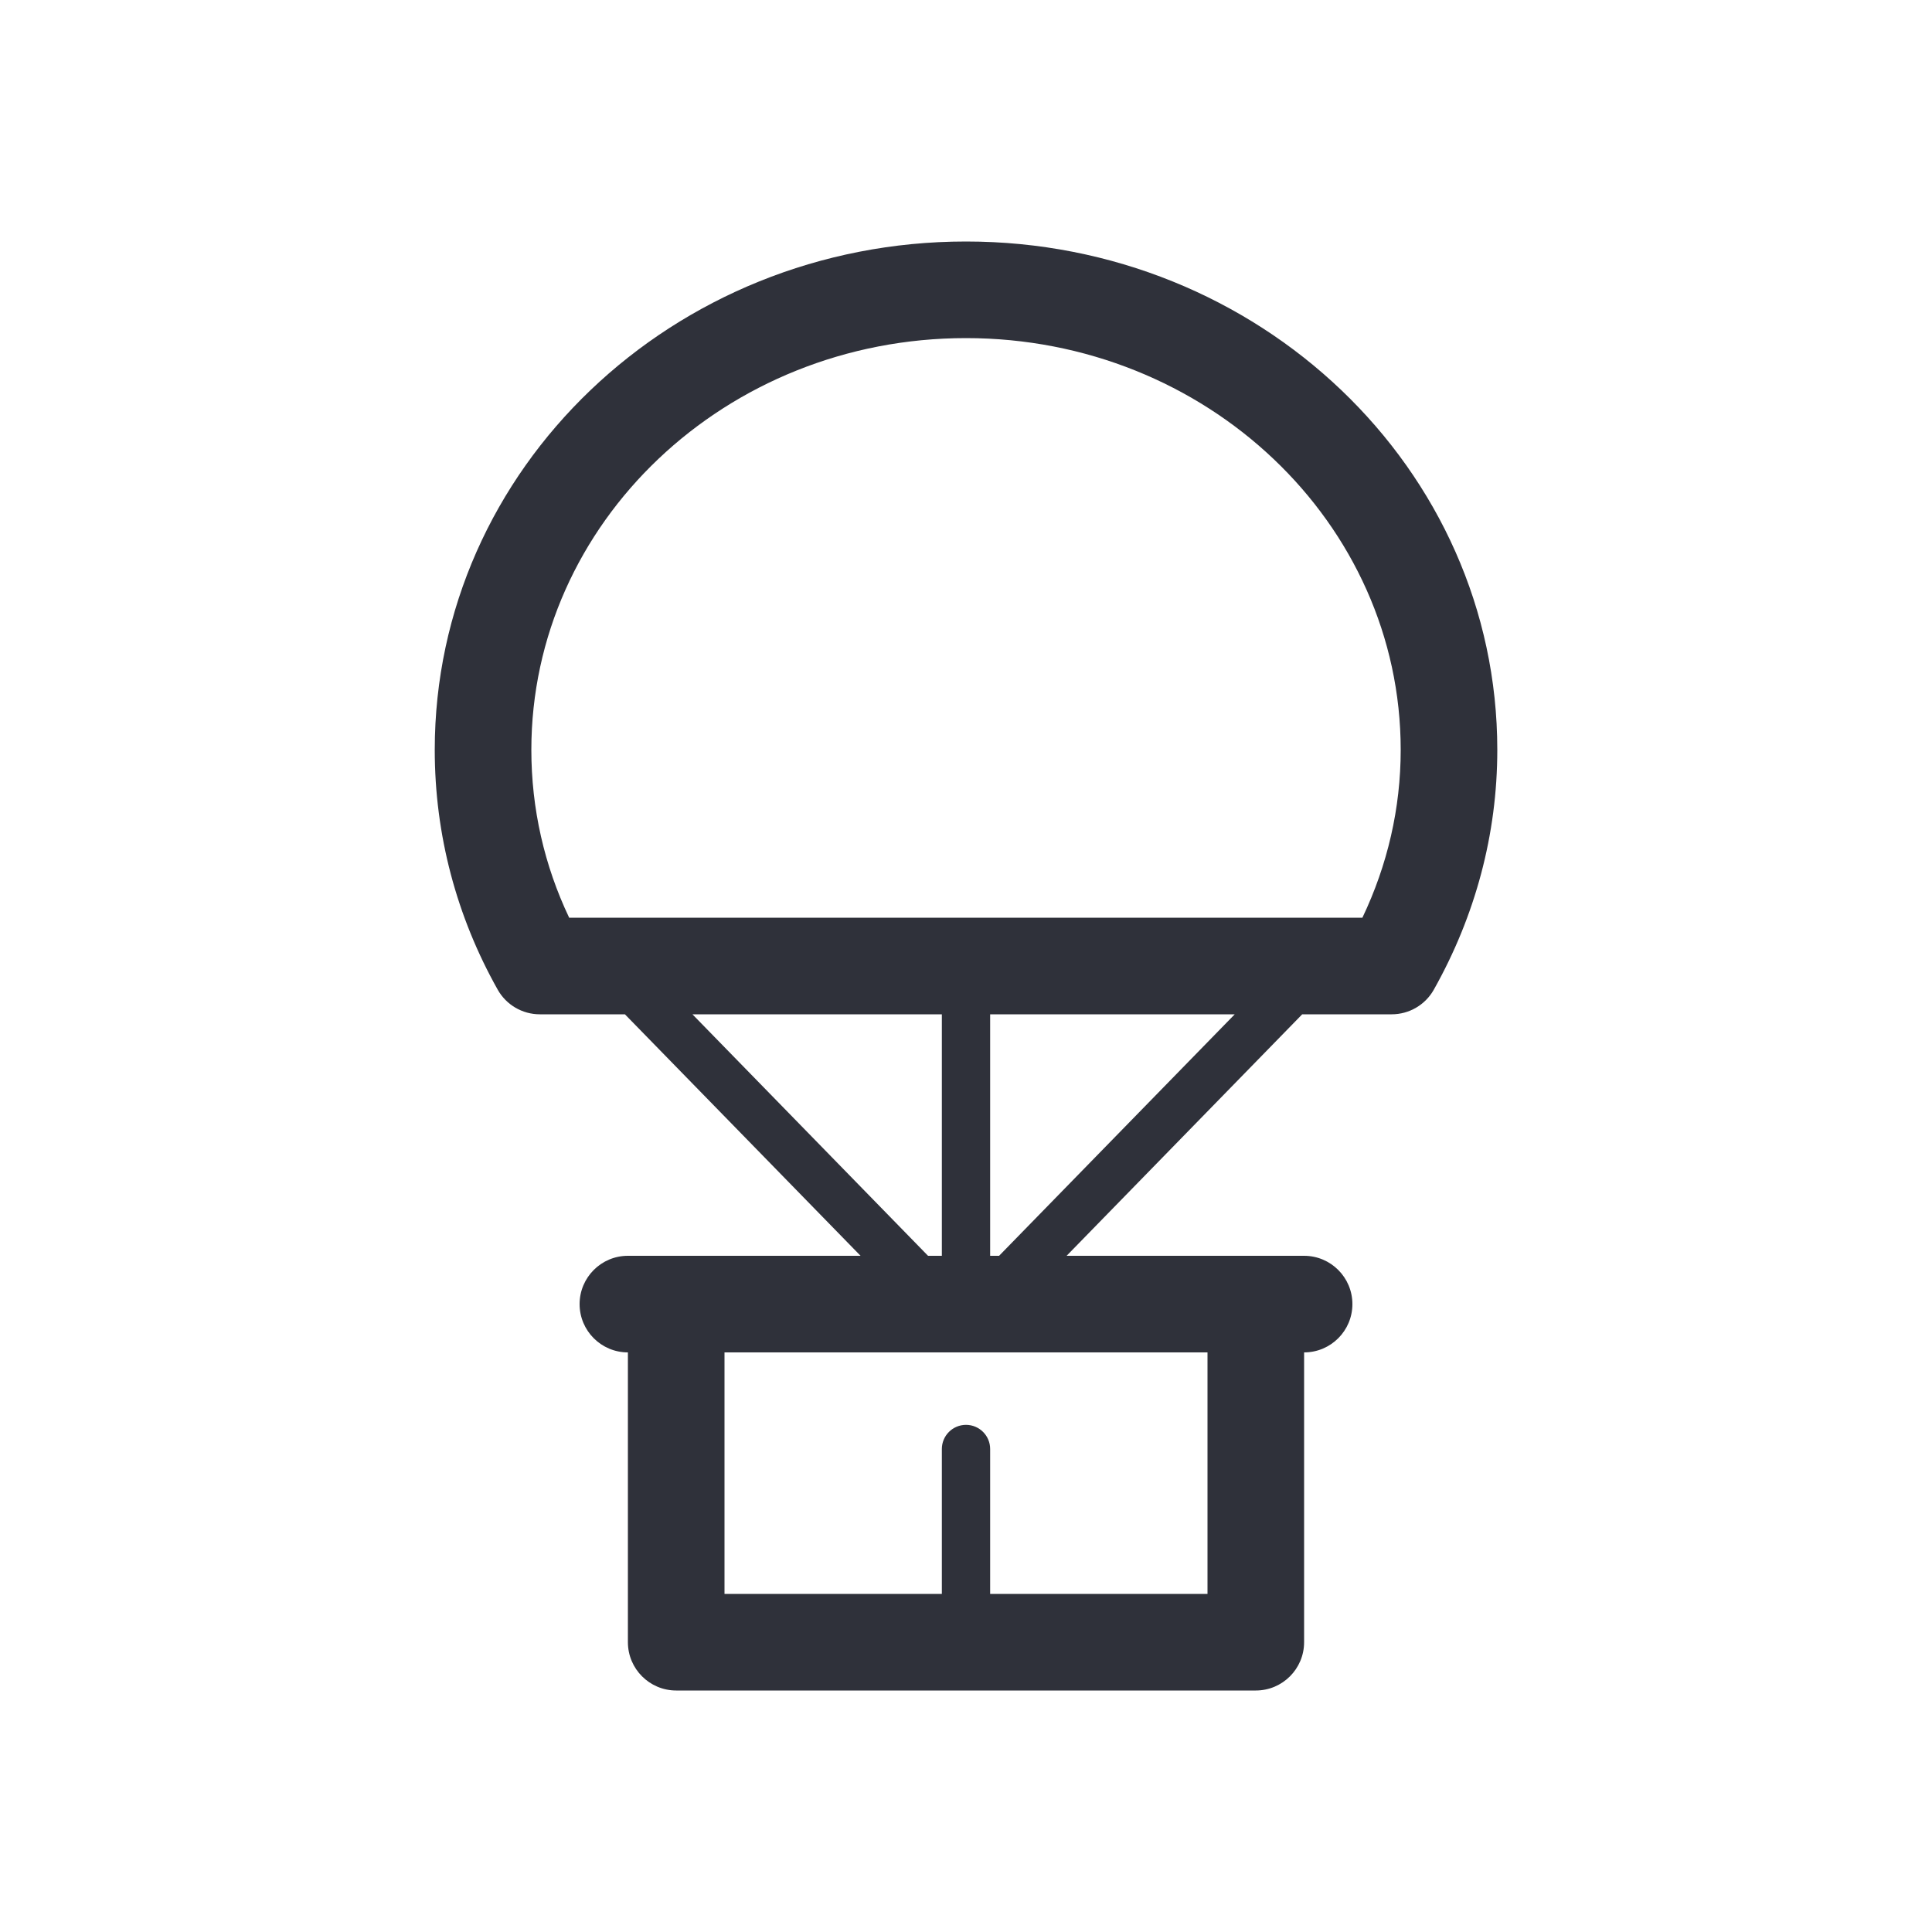 <?xml version="1.0" encoding="UTF-8"?>
<svg width="40px" height="40px" viewBox="0 0 40 40" version="1.1" xmlns="http://www.w3.org/2000/svg" xmlns:xlink="http://www.w3.org/1999/xlink">
    <!-- Generator: Sketch 59.1 (86144) - https://sketch.com -->
    <title>Vector Files/40x40/Flattened/Delivery/Delivery by Carrier 2</title>
    <desc>Created with Sketch.</desc>
    <g id="40x40/Flattened/Delivery/Delivery-by-Carrier-2" stroke="none" stroke-width="1" fill="none" fill-rule="evenodd">
        <path d="M20.5,33 L25,33 L25,28 L15,28 L15,33 L19.5,33 L19.5,30 C19.5,29.724 19.724,29.5 20,29.5 C20.276,29.5 20.5,29.724 20.5,30 L20.5,33 Z M20.5,26 L20.685,26 L25.564,21 L20.5,21 L20.5,26 L20.5,26 Z M19.5,26 L19.5,21 L14.336,21 L19.214,26 L19.5,26 L19.5,26 Z M22.083,26 L27,26 C27.552,26 28,26.448 28,27 C28,27.552 27.552,28 27,28 L27,34 C27,34.552 26.552,35 26,35 L14,35 C13.448,35 13,34.552 13,34 L13,28 C12.448,28 12,27.552 12,27 C12,26.448 12.448,26 13,26 L17.817,26 L12.938,21 L11.176,21 C10.815,21 10.482,20.805 10.305,20.491 C9.452,18.975 9.001,17.282 9.001,15.525 C9.001,9.7 13.933,5 20,5 C26.061,5 31,9.703 31,15.525 C31,17.274 30.543,18.966 29.685,20.491 C29.508,20.805 29.175,21 28.814,21 L26.961,21 L22.083,26 Z M29,15.525 C29,10.83 24.978,7 20,7 C15.017,7 11.001,10.827 11.001,15.525 C11.001,16.742 11.269,17.918 11.784,19 L28.207,19 C28.727,17.91 29,16.734 29,15.525 Z" id="Delivery-by-Carrier" fill="#2F313A" fill-rule="nonzero"></path>
    </g>
</svg>